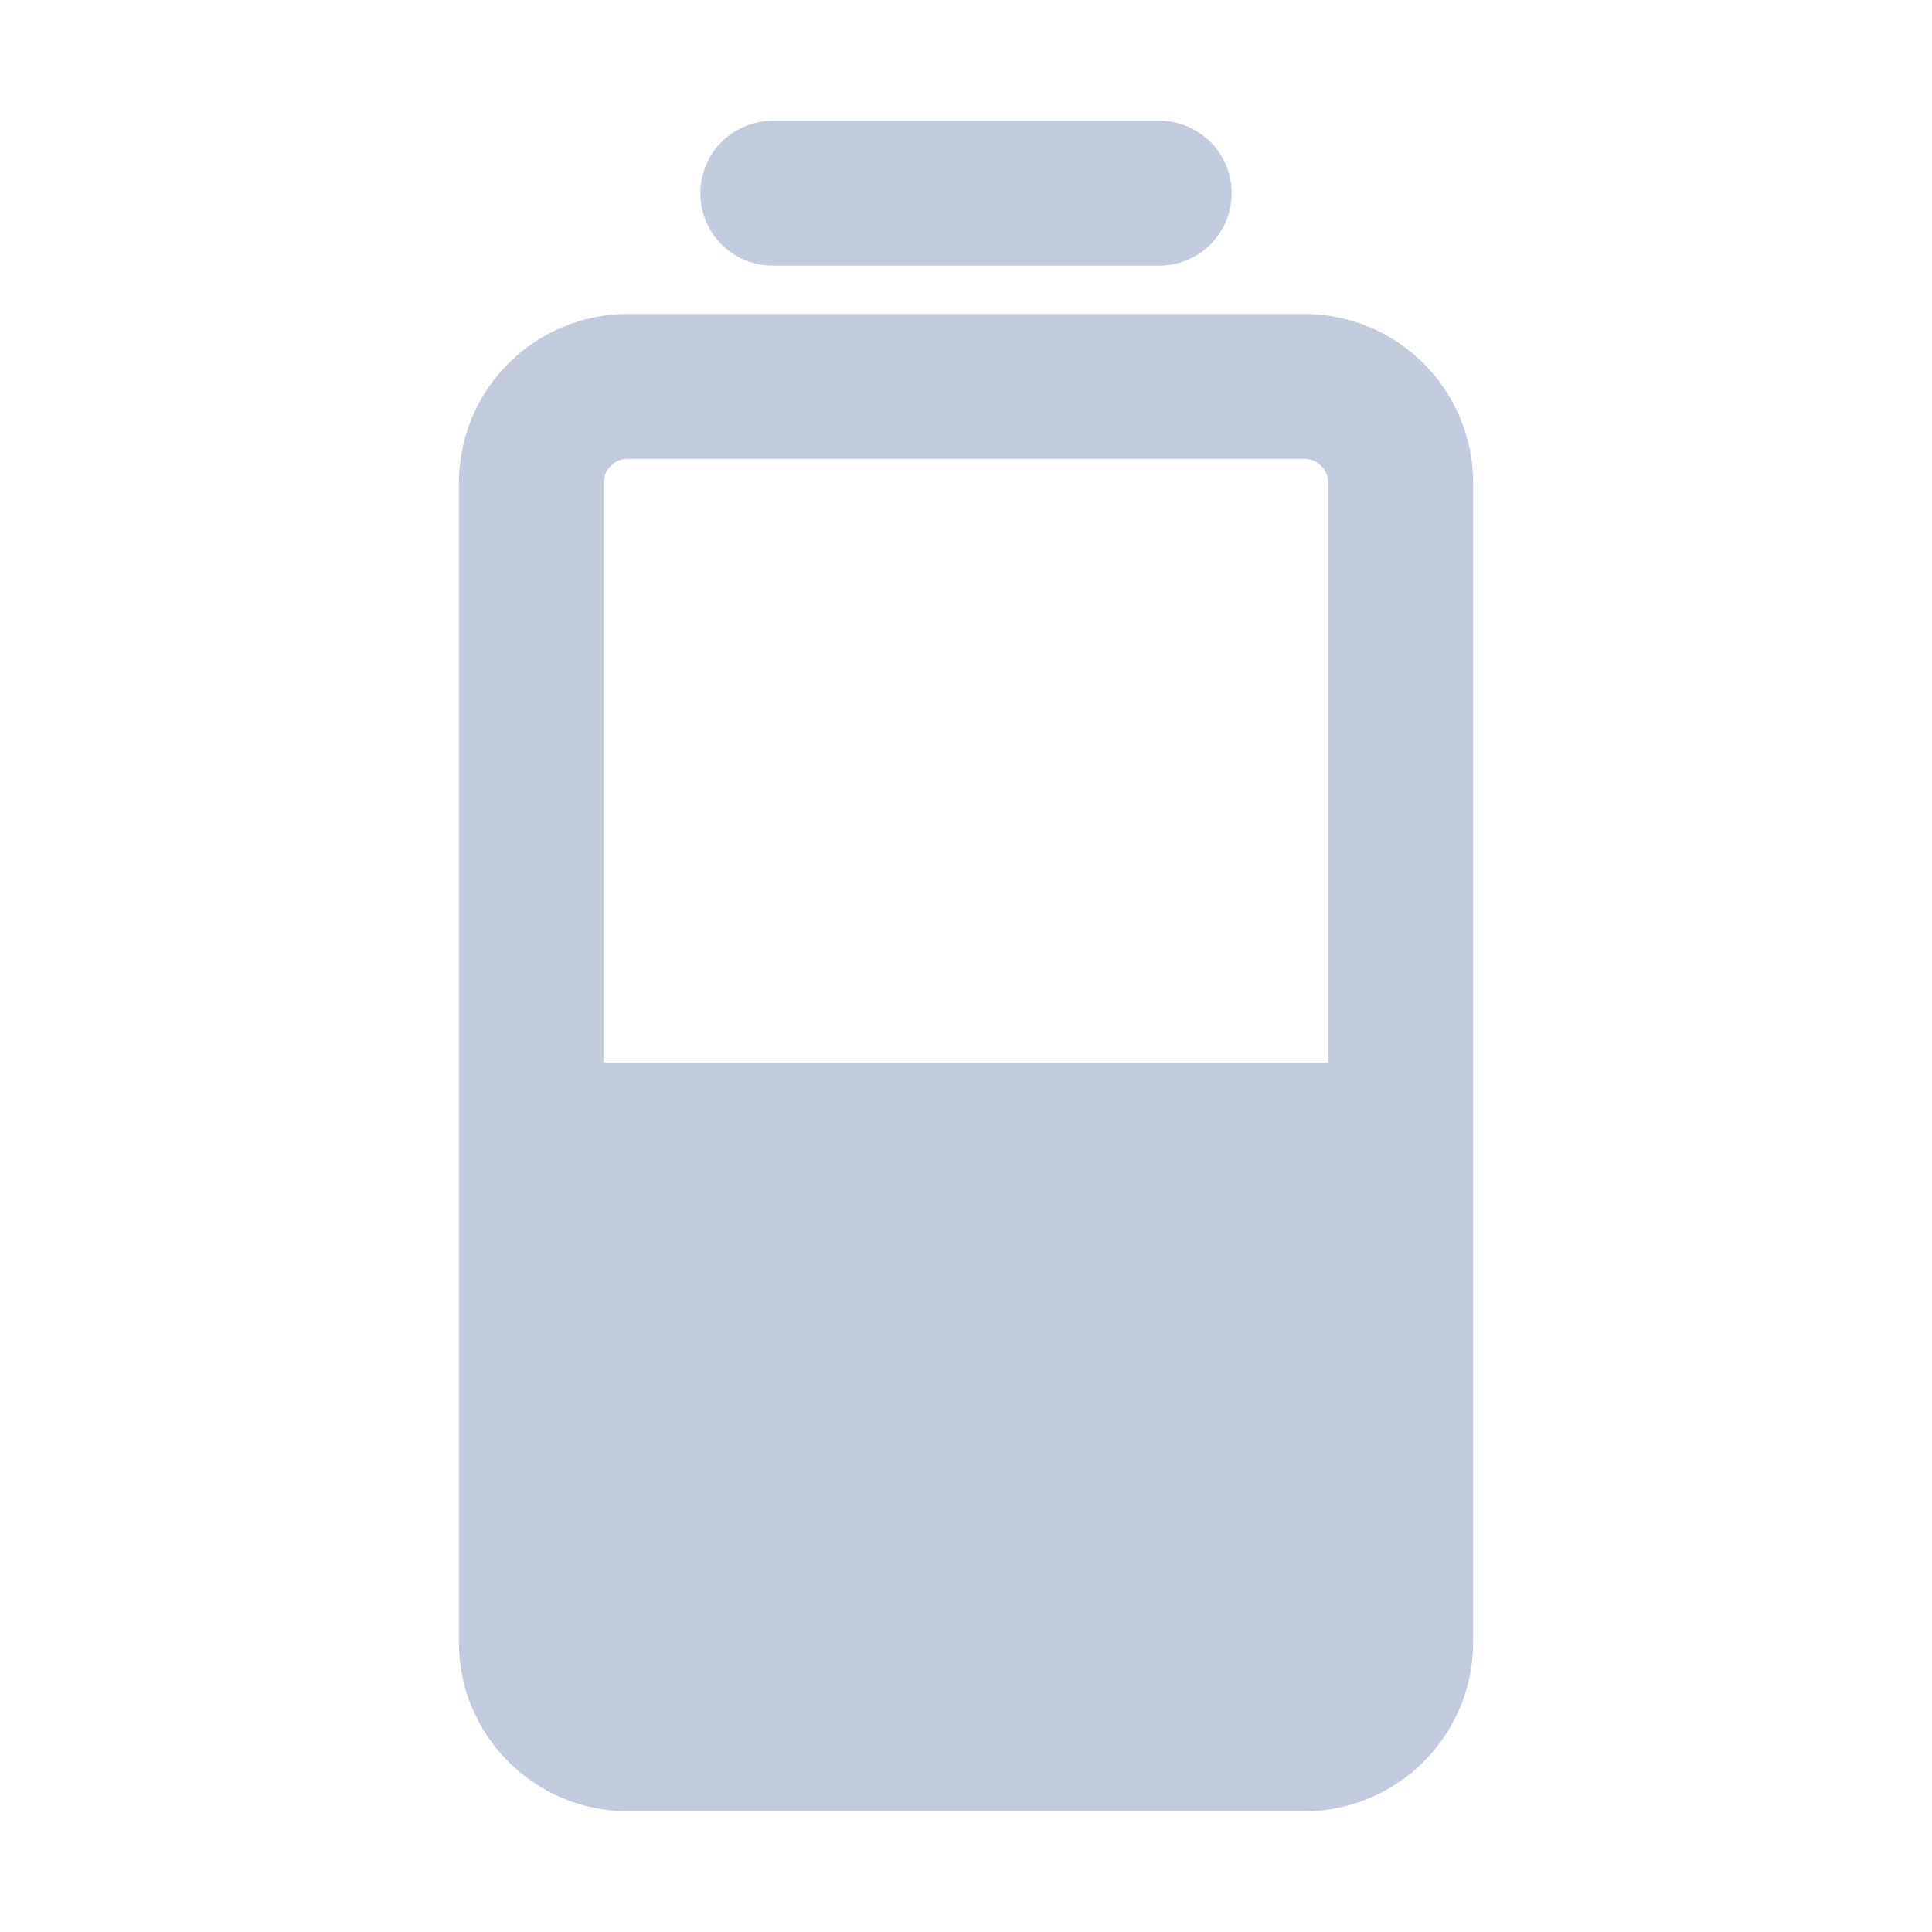 <svg width="80" height="80" viewBox="0 0 80 80" fill="none" xmlns="http://www.w3.org/2000/svg">
  <path d="M26 72C23.791 72 22 70.209 22 68L22 20C22 17.791 23.791 16 26 16L54 16C56.209 16 58 17.791 58 20L58 68C58 70.209 56.209 72 54 72H26Z" stroke="#C2CCDE" stroke-width="6" stroke-linecap="round" stroke-linejoin="round" />
  <path fill-rule="evenodd" clip-rule="evenodd" d="M22 44L58 44L58 68C58 70.209 56.209 72 54 72L26 72C23.791 72 22 70.209 22 68L22 44Z" fill="#C2CCDE" />
  <path d="M32 8L48 8" stroke="#C2CCDE" stroke-width="6" stroke-linecap="round" stroke-linejoin="round" />
</svg>